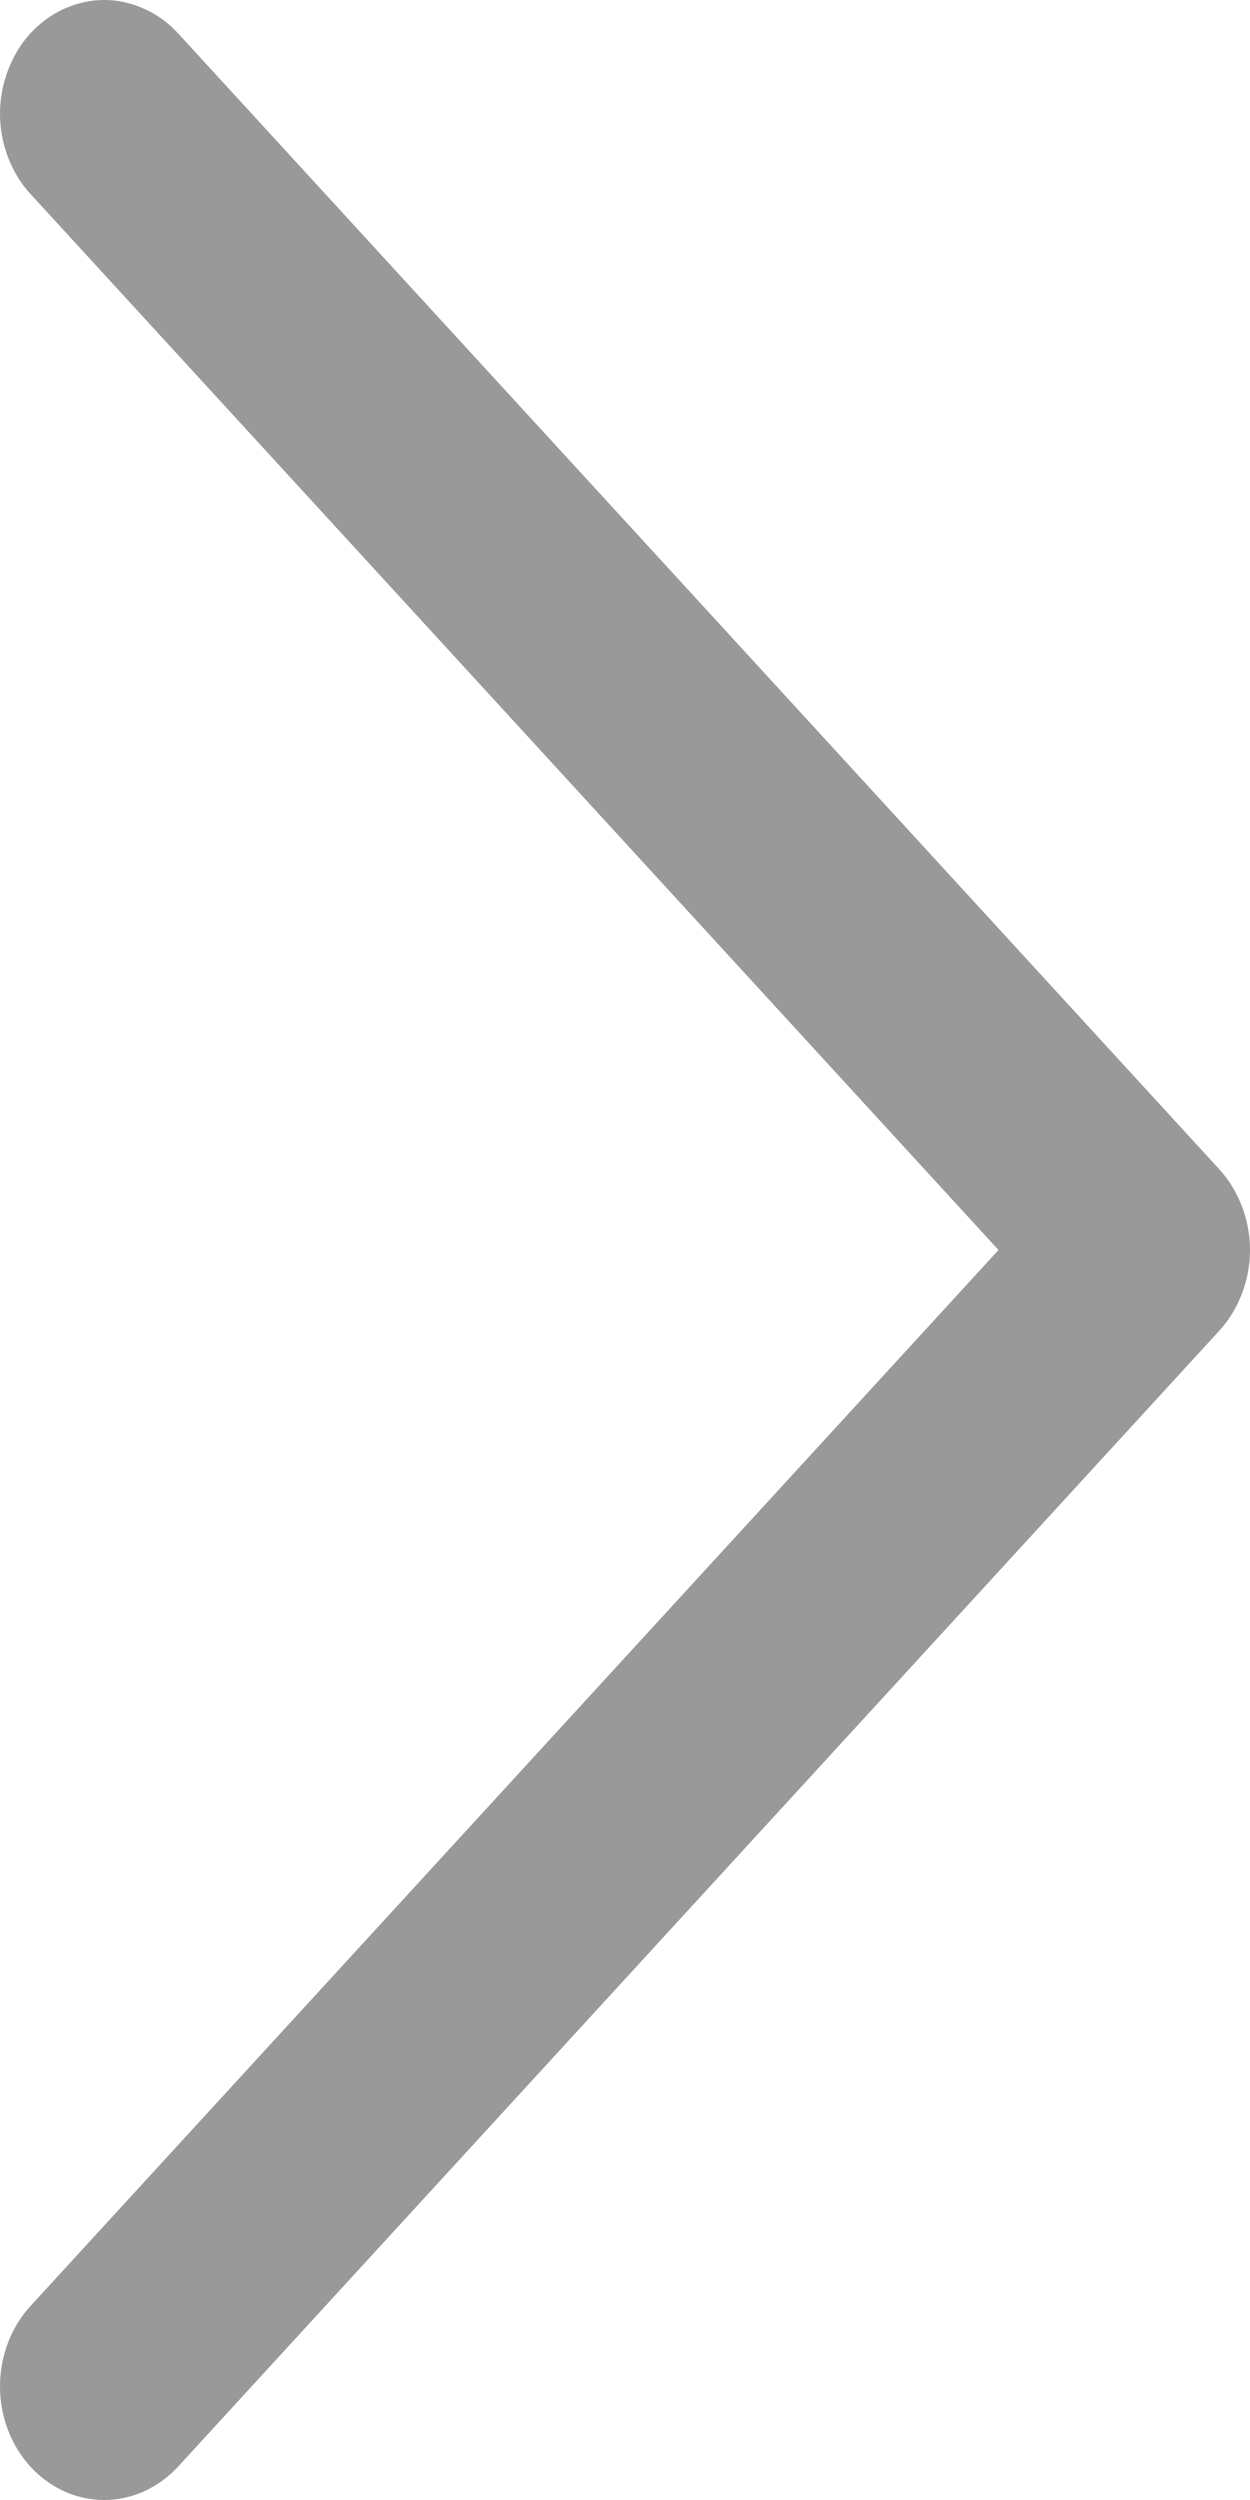 <svg width="5" height="10" viewBox="0 0 5 10" fill="none" xmlns="http://www.w3.org/2000/svg">
<path d="M0.712 0.133L4.878 4.678C4.917 4.721 4.947 4.771 4.968 4.826C4.989 4.881 5 4.94 5 5C5 5.06 4.989 5.119 4.968 5.174C4.947 5.229 4.917 5.279 4.878 5.322L0.712 9.867C0.633 9.952 0.527 10 0.417 10C0.306 10 0.2 9.952 0.122 9.867C0.044 9.782 -1.46067e-08 9.666 -1.98789e-08 9.545C-2.51511e-08 9.425 0.044 9.309 0.122 9.224L3.994 5L0.122 0.776C0.083 0.734 0.053 0.684 0.032 0.629C0.011 0.574 -4.14625e-07 0.514 -4.17235e-07 0.455C-4.19846e-07 0.395 0.011 0.336 0.032 0.281C0.053 0.226 0.083 0.175 0.122 0.133C0.161 0.091 0.207 0.057 0.257 0.035C0.308 0.012 0.362 -1.58283e-08 0.417 -1.82212e-08C0.472 -2.0614e-08 0.526 0.012 0.576 0.035C0.627 0.057 0.673 0.091 0.712 0.133Z" fill="#999999"/>
</svg>

